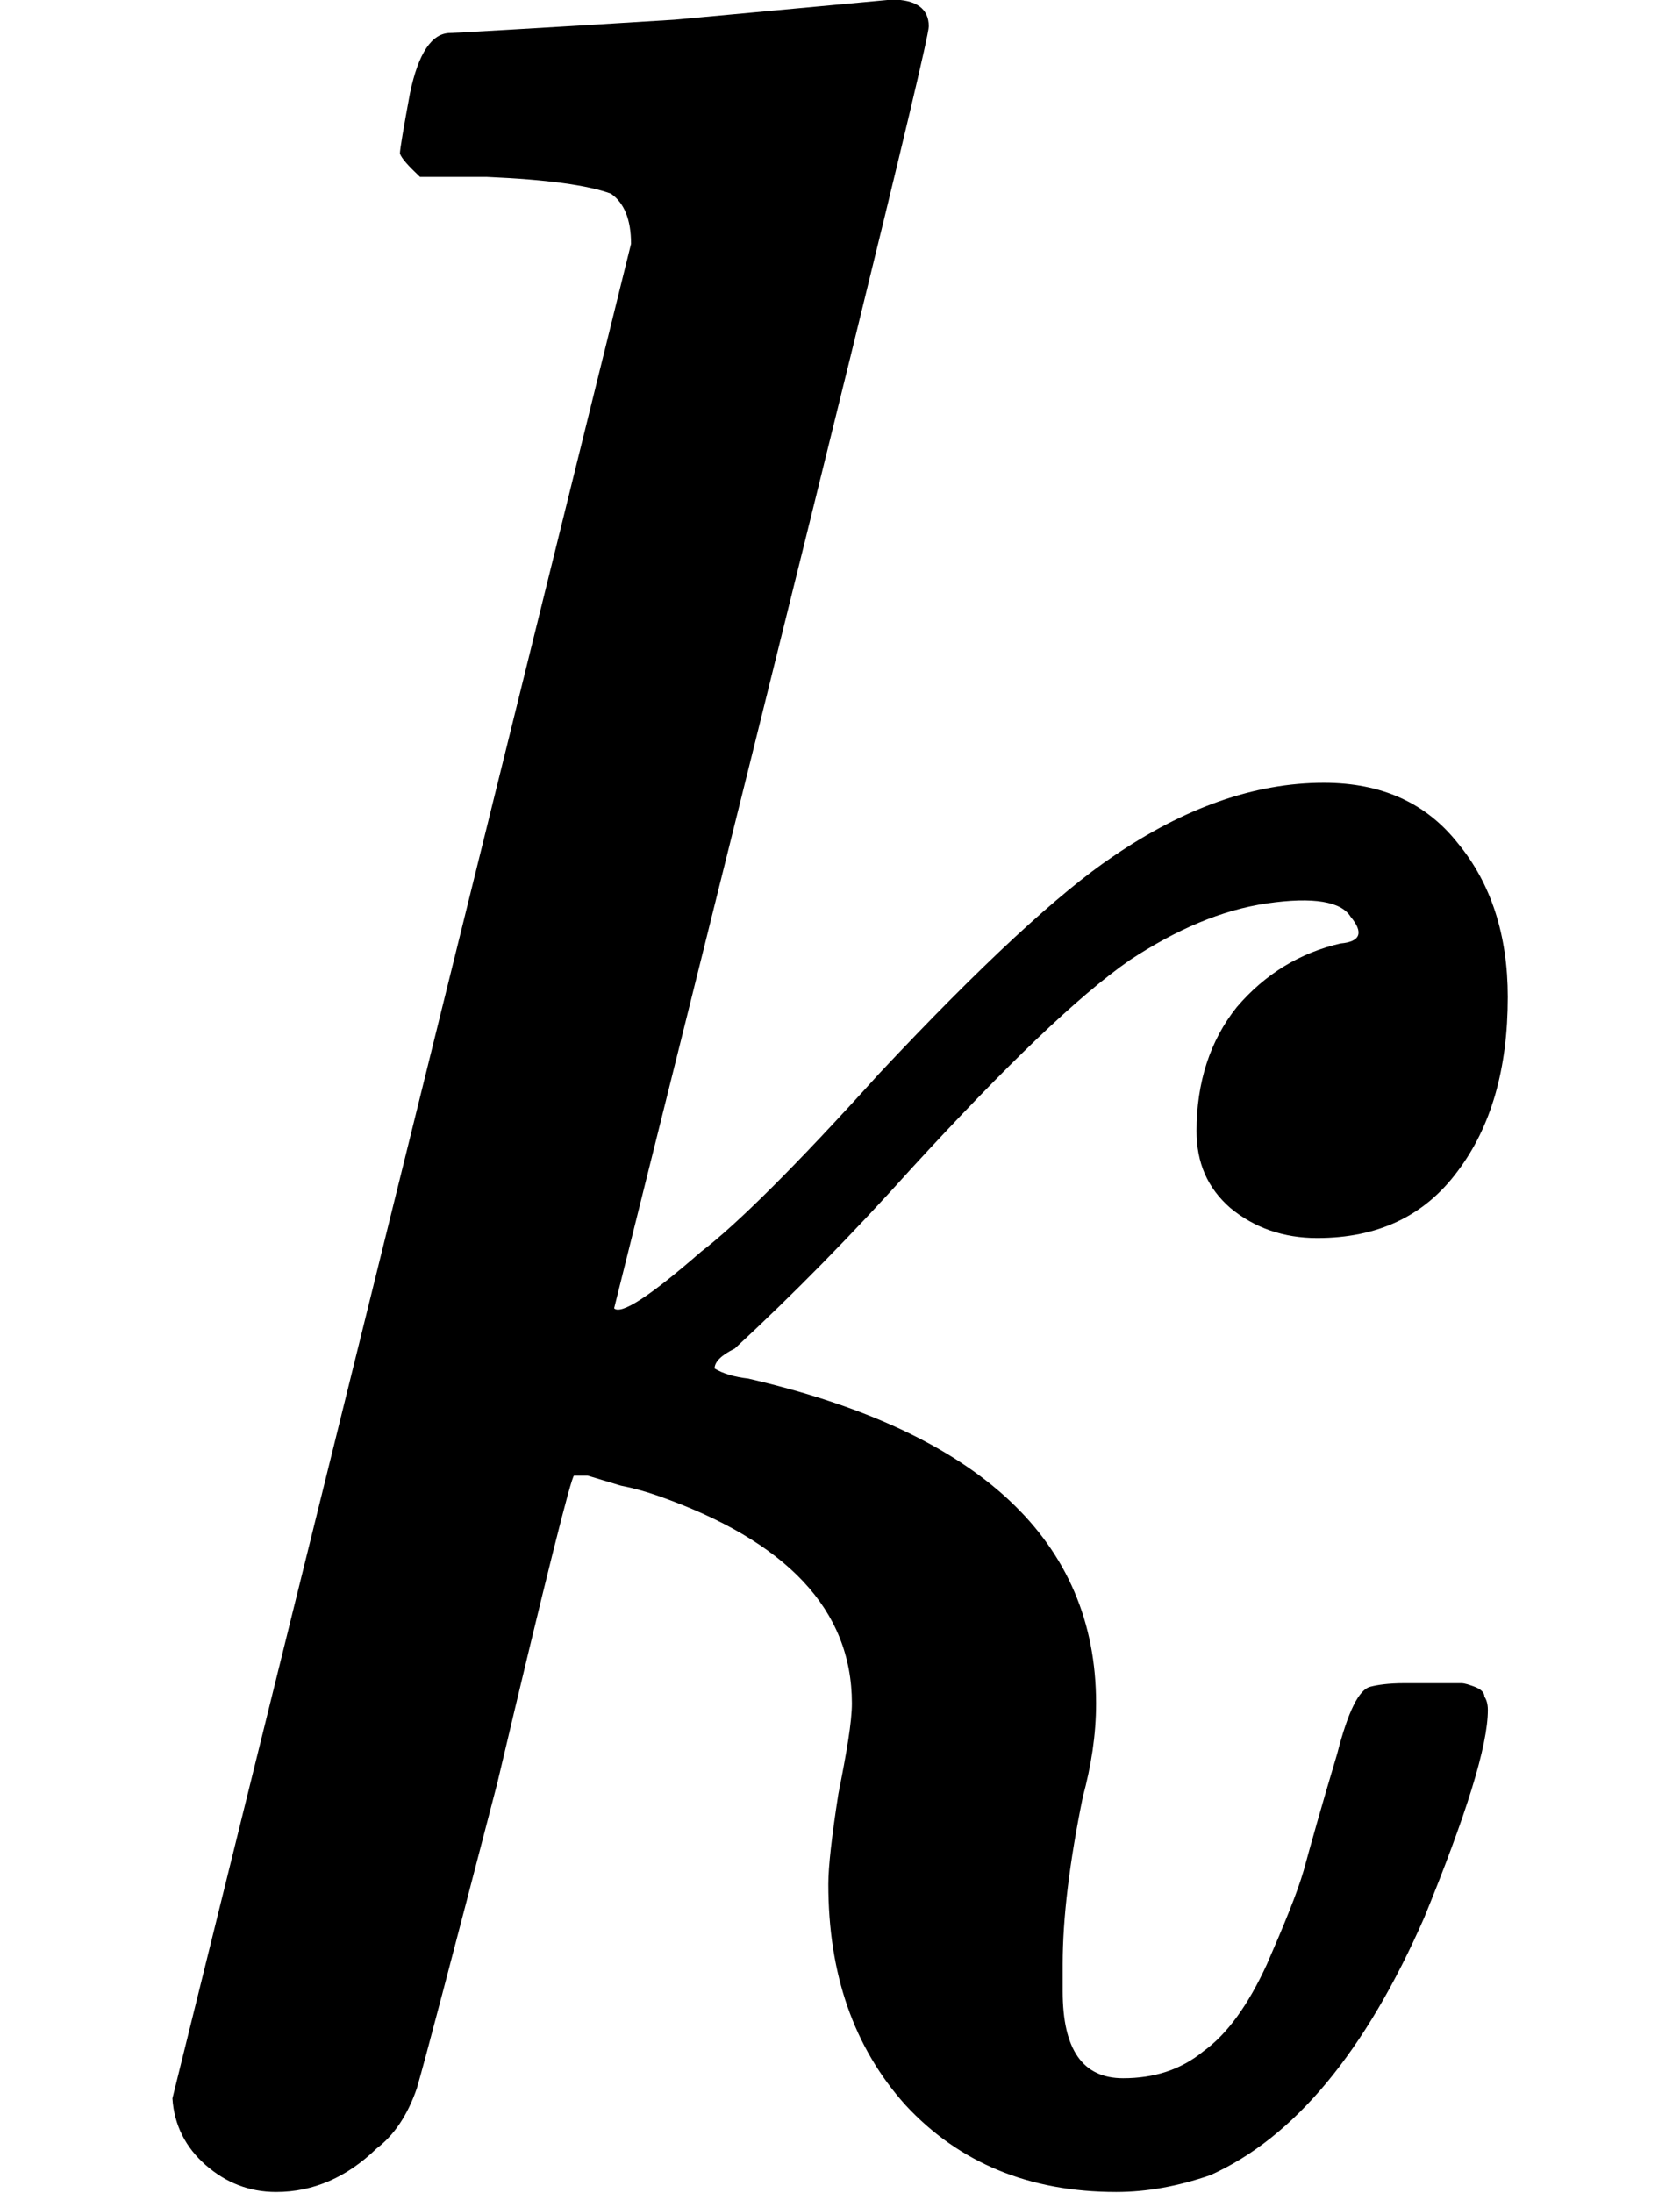 <svg xmlns="http://www.w3.org/2000/svg" xmlns:xlink="http://www.w3.org/1999/xlink" width="7.843" height="10.237" viewBox="0 0 7.843 10.237">
<defs>
<g>
<g id="glyph-0-0">
<path d="M 2.297 -9.922 C 2.305 -9.922 2.656 -9.941 3.344 -9.984 L 4.359 -10.078 C 4.473 -10.078 4.531 -10.035 4.531 -9.953 C 4.531 -9.879 4.039 -7.883 3.062 -3.969 C 3.094 -3.938 3.227 -4.023 3.469 -4.234 C 3.633 -4.359 3.91 -4.633 4.297 -5.062 C 4.773 -5.57 5.141 -5.91 5.391 -6.078 C 5.723 -6.305 6.051 -6.422 6.375 -6.422 C 6.645 -6.422 6.852 -6.328 7 -6.141 C 7.156 -5.953 7.234 -5.711 7.234 -5.422 C 7.234 -5.086 7.156 -4.816 7 -4.609 C 6.844 -4.398 6.625 -4.297 6.344 -4.297 C 6.188 -4.297 6.051 -4.344 5.938 -4.438 C 5.832 -4.531 5.781 -4.648 5.781 -4.797 C 5.781 -5.023 5.844 -5.219 5.969 -5.375 C 6.102 -5.531 6.266 -5.629 6.453 -5.672 C 6.547 -5.68 6.562 -5.723 6.5 -5.797 C 6.457 -5.867 6.328 -5.891 6.109 -5.859 C 5.898 -5.828 5.688 -5.738 5.469 -5.594 C 5.227 -5.426 4.891 -5.102 4.453 -4.625 C 4.172 -4.312 3.895 -4.031 3.625 -3.781 C 3.562 -3.75 3.531 -3.719 3.531 -3.688 C 3.57 -3.664 3.625 -3.648 3.688 -3.641 C 4.77 -3.391 5.312 -2.883 5.312 -2.125 C 5.312 -1.977 5.289 -1.832 5.25 -1.688 C 5.188 -1.383 5.156 -1.125 5.156 -0.906 L 5.156 -0.781 C 5.156 -0.508 5.25 -0.375 5.438 -0.375 C 5.582 -0.375 5.707 -0.414 5.812 -0.5 C 5.926 -0.582 6.023 -0.719 6.109 -0.906 C 6.191 -1.094 6.25 -1.238 6.281 -1.344 C 6.312 -1.457 6.363 -1.641 6.438 -1.891 C 6.488 -2.086 6.539 -2.191 6.594 -2.203 C 6.625 -2.211 6.676 -2.219 6.75 -2.219 L 6.828 -2.219 C 6.836 -2.219 6.852 -2.219 6.875 -2.219 C 6.945 -2.219 6.992 -2.219 7.016 -2.219 C 7.035 -2.219 7.055 -2.211 7.078 -2.203 C 7.109 -2.191 7.125 -2.176 7.125 -2.156 C 7.133 -2.145 7.141 -2.125 7.141 -2.094 C 7.141 -1.926 7.039 -1.602 6.844 -1.125 C 6.57 -0.5 6.238 -0.098 5.844 0.078 C 5.695 0.129 5.551 0.156 5.406 0.156 C 5 0.156 4.672 0.02 4.422 -0.25 C 4.18 -0.52 4.062 -0.863 4.062 -1.281 C 4.062 -1.363 4.078 -1.504 4.109 -1.703 C 4.148 -1.898 4.172 -2.039 4.172 -2.125 C 4.172 -2.562 3.867 -2.883 3.266 -3.094 C 3.211 -3.113 3.156 -3.129 3.094 -3.141 C 3.031 -3.16 2.977 -3.176 2.938 -3.188 L 2.875 -3.188 C 2.863 -3.188 2.742 -2.707 2.516 -1.75 C 2.305 -0.938 2.18 -0.461 2.141 -0.328 C 2.098 -0.203 2.035 -0.109 1.953 -0.047 C 1.816 0.086 1.66 0.156 1.484 0.156 C 1.359 0.156 1.25 0.113 1.156 0.031 C 1.062 -0.051 1.008 -0.156 1 -0.281 L 3.141 -8.938 C 3.141 -9.051 3.109 -9.129 3.047 -9.172 C 2.941 -9.211 2.75 -9.238 2.469 -9.25 L 2.156 -9.25 C 2.102 -9.301 2.07 -9.336 2.062 -9.359 C 2.062 -9.379 2.078 -9.473 2.109 -9.641 C 2.148 -9.828 2.211 -9.922 2.297 -9.922 Z M 2.297 -9.922 "/>
</g>
</g>
</defs>
<g fill="rgb(0%, 0%, 0%)" fill-opacity="1">
<use xlink:href="#glyph-0-0" x="-0.195" y="10.076"/>
</g>
</svg>
